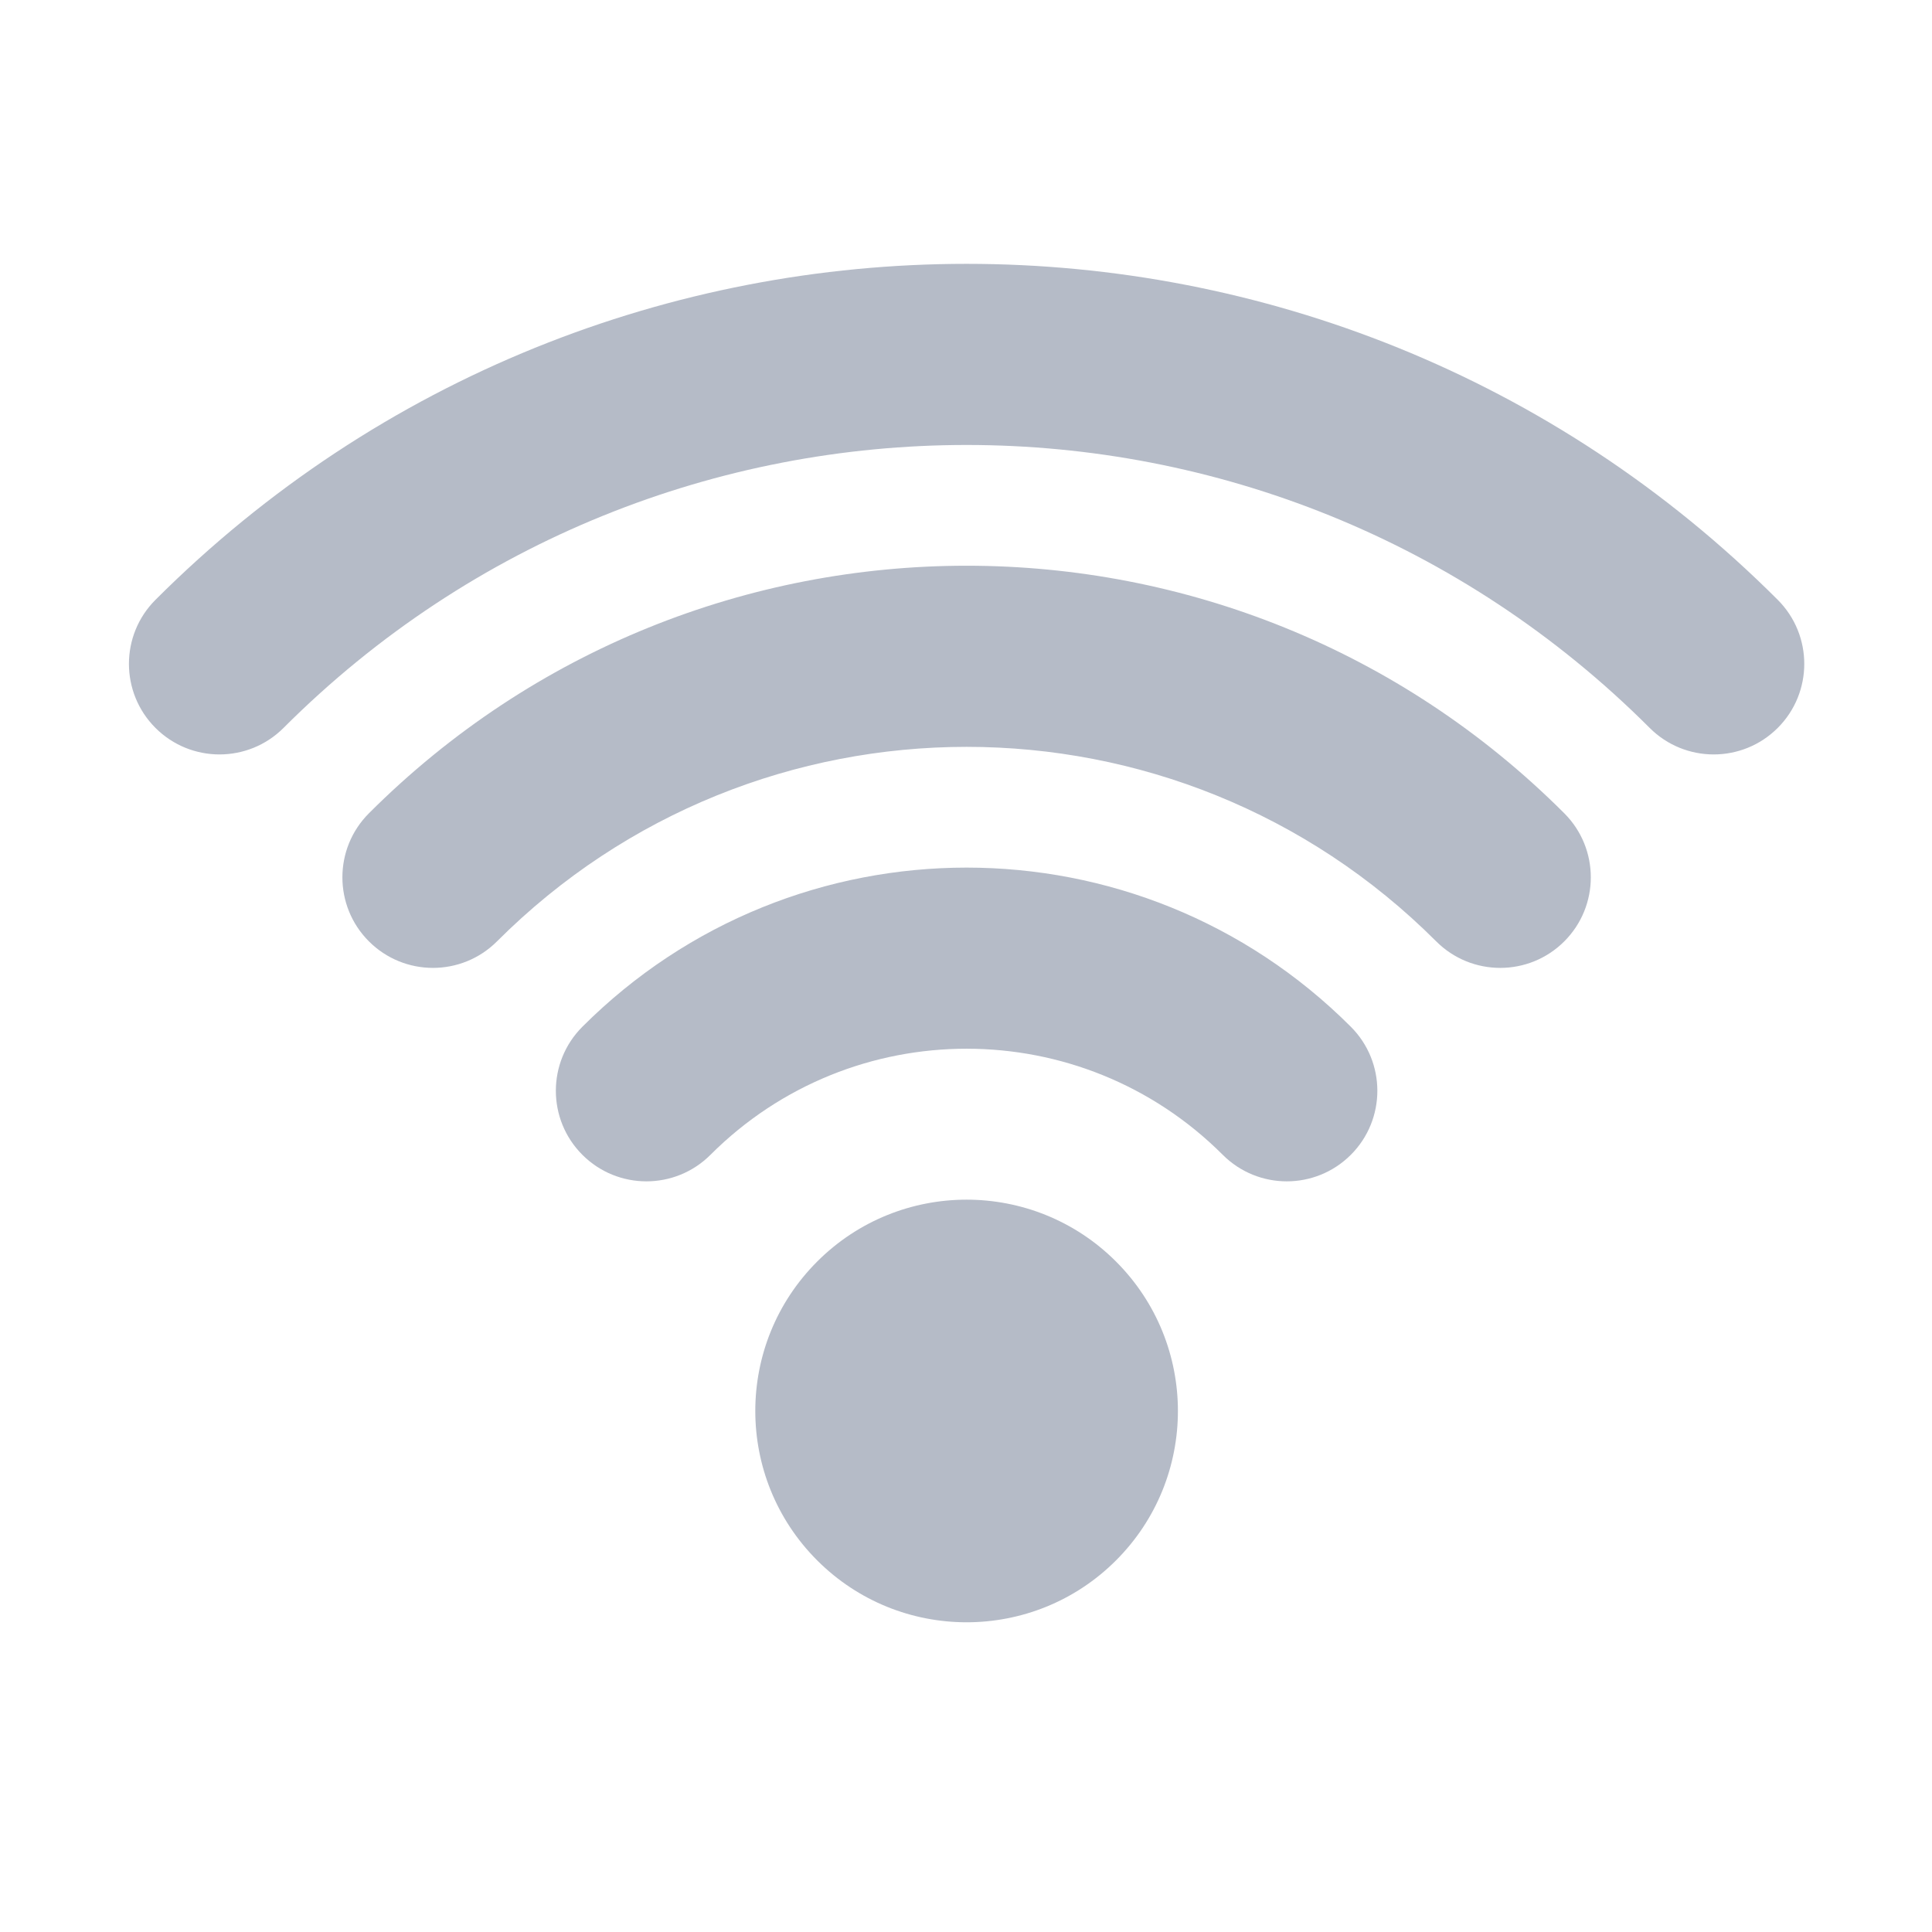 <?xml version="1.0" encoding="UTF-8"?>
<svg width="64px" height="64px" viewBox="0 0 64 64" version="1.1" xmlns="http://www.w3.org/2000/svg" xmlns:xlink="http://www.w3.org/1999/xlink">
    <!-- Generator: Sketch 52.4 (67378) - http://www.bohemiancoding.com/sketch -->
    <title>64/Bar/WIFI</title>
    <desc>Created with Sketch.</desc>
    <g id="64/Bar/WIFI" stroke="none" stroke-width="1" fill="none" fill-rule="evenodd">
        <path d="M47.52,47.32 C43.654,47.32 40.52,44.186 40.52,40.32 C40.52,36.454 43.654,33.32 47.52,33.32 C51.386,33.32 54.52,36.454 54.52,40.32 C54.52,44.186 51.386,47.32 47.52,47.32 Z M47.52,2.32 C49.177,2.32 50.52,3.663 50.52,5.32 C50.52,6.977 49.177,8.32 47.52,8.32 C29.847,8.32 15.52,22.647 15.52,40.32 C15.52,41.977 14.177,43.32 12.52,43.32 C10.863,43.32 9.52,41.977 9.52,40.32 C9.52,19.333 26.533,2.32 47.52,2.32 Z M47.52,12.32 C49.177,12.32 50.52,13.663 50.52,15.32 C50.52,16.977 49.177,18.32 47.52,18.32 C35.37,18.32 25.52,28.17 25.52,40.32 C25.52,41.977 24.177,43.32 22.52,43.32 C20.863,43.32 19.52,41.977 19.52,40.32 C19.52,24.856 32.056,12.32 47.52,12.32 Z M47.52,22.32 C49.177,22.32 50.52,23.663 50.52,25.32 C50.52,26.977 49.177,28.32 47.52,28.32 C40.892,28.32 35.52,33.692 35.52,40.32 C35.52,41.977 34.177,43.32 32.52,43.32 C30.863,43.32 29.52,41.977 29.52,40.32 C29.52,30.379 37.579,22.32 47.52,22.32 Z" id="Oval-2" fill="#B5BBC7" transform="translate(32.02, 24.82) rotate(-315) translate(-32.02, -24.82) "></path>
    </g>
</svg>